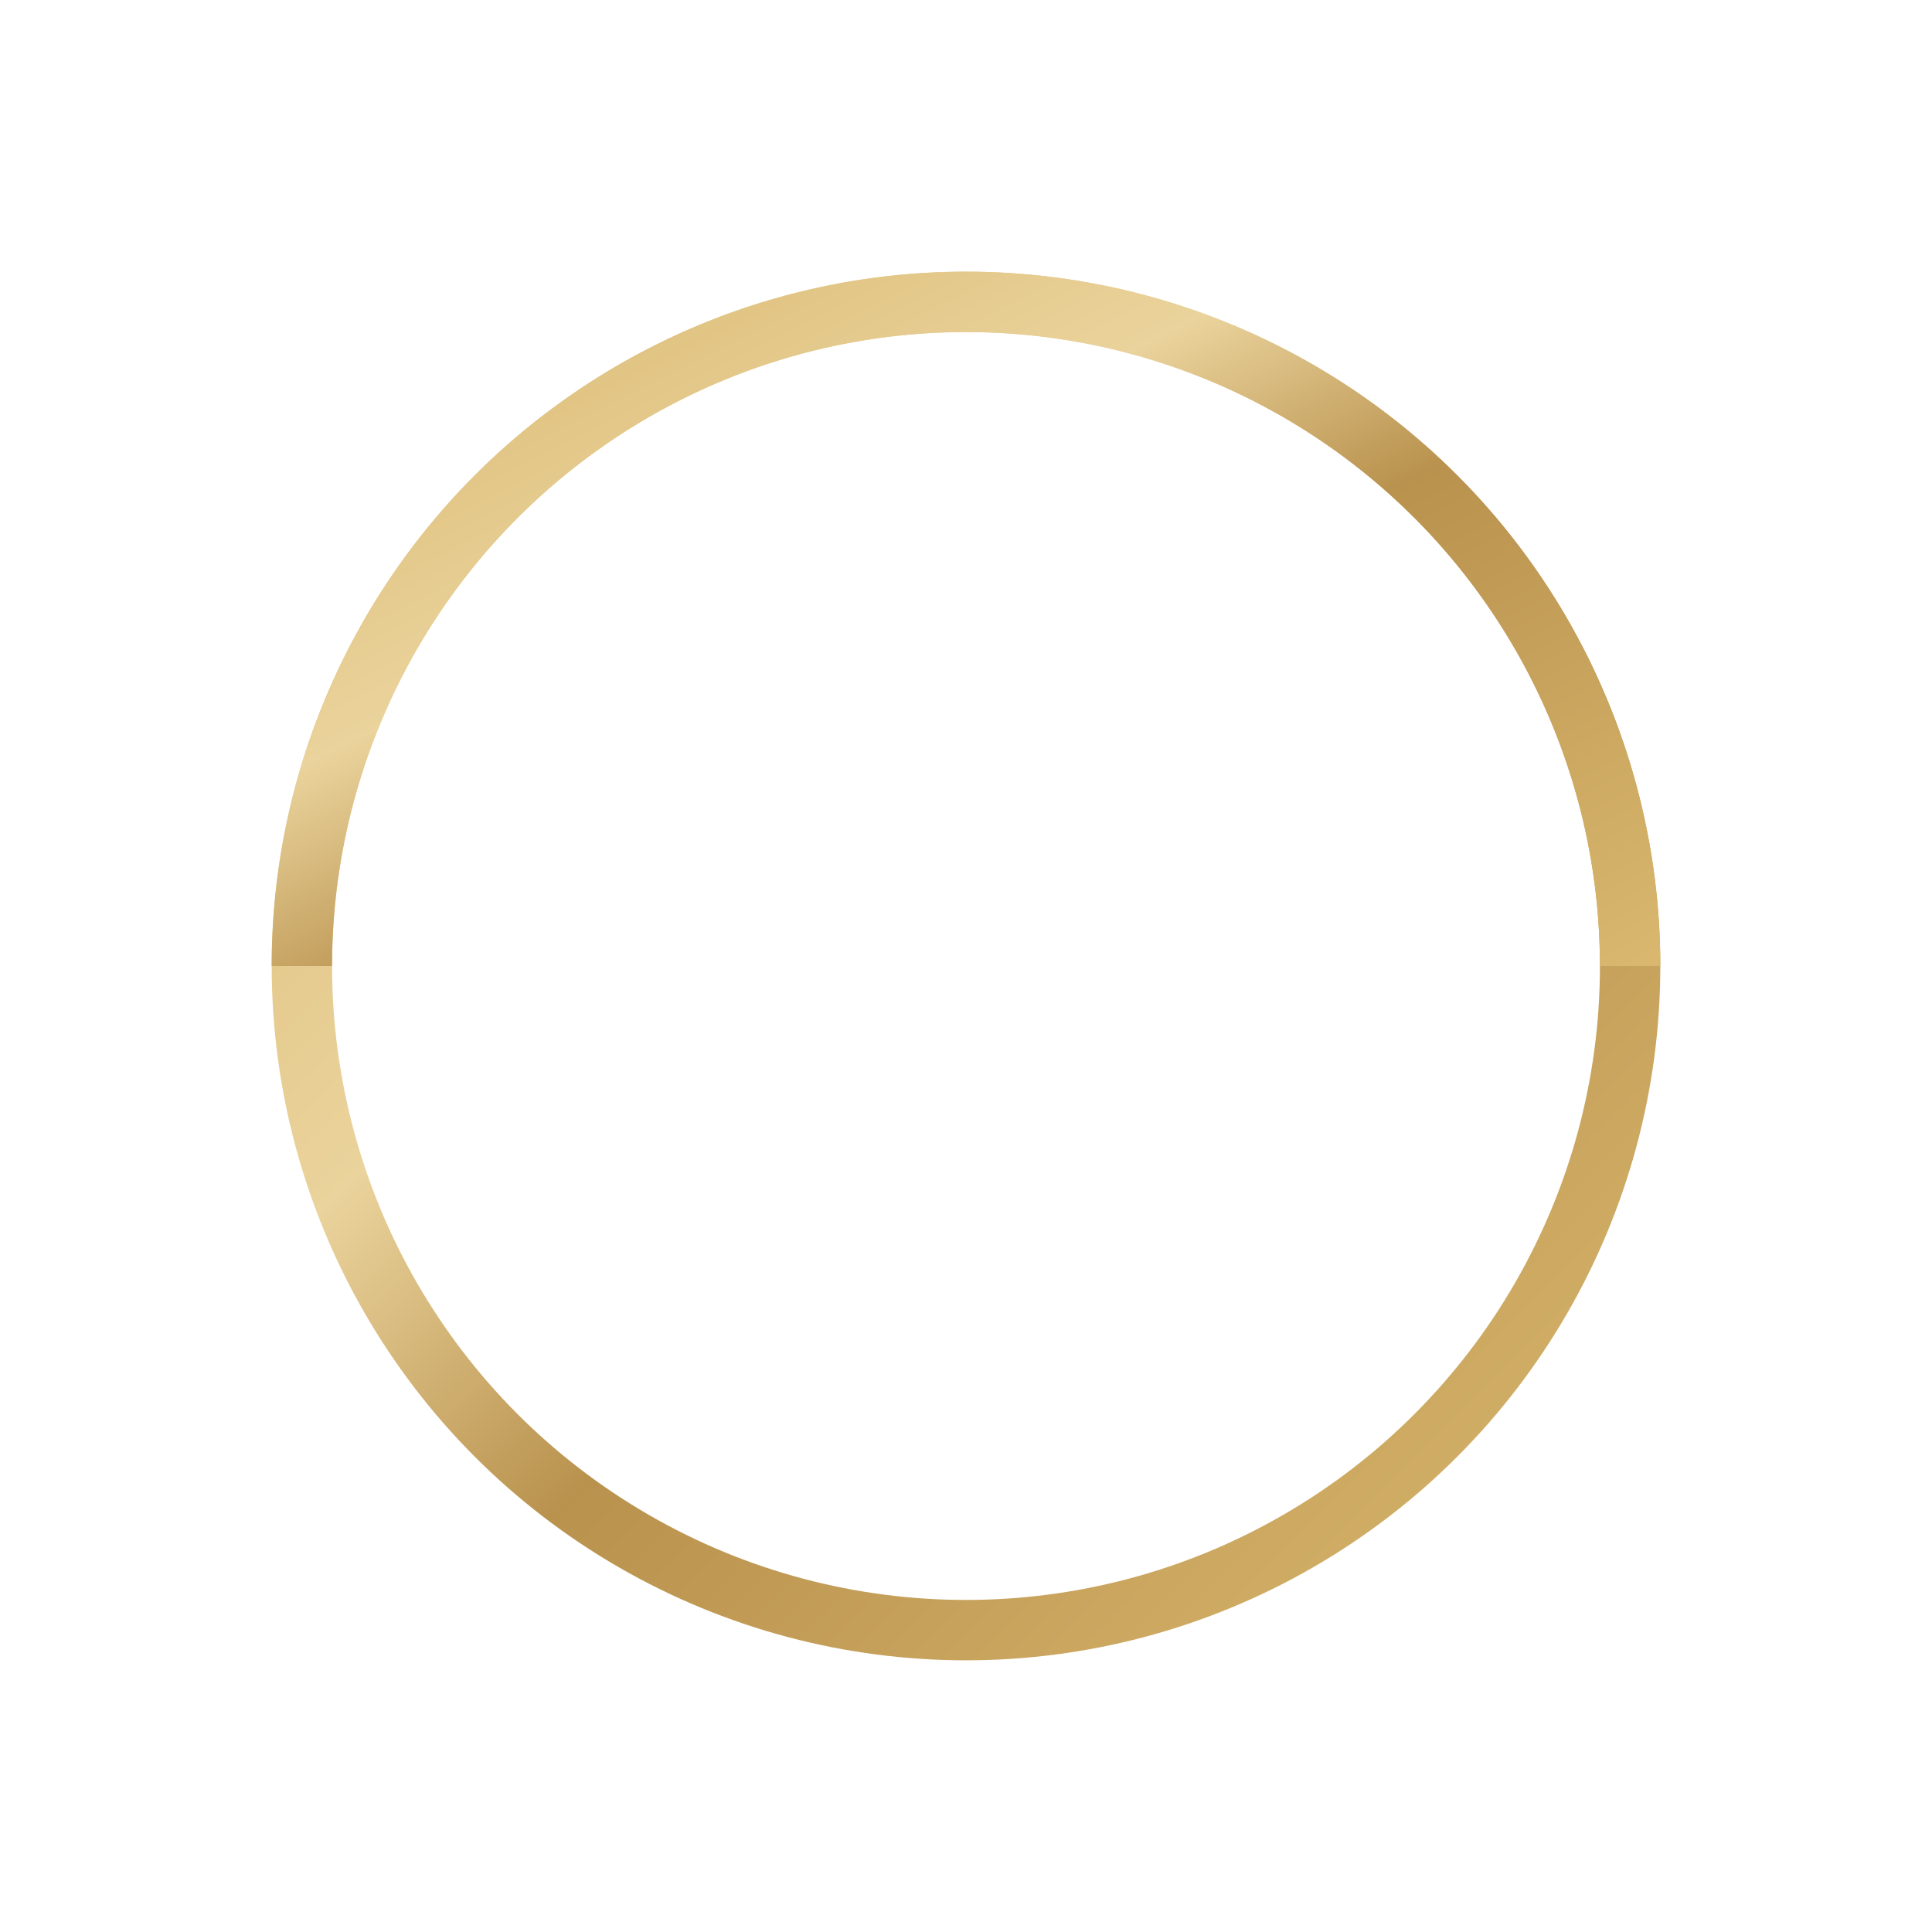 <svg xmlns="http://www.w3.org/2000/svg" width="64" height="64" viewBox="0 0 64 64">
  <defs>
<linearGradient id="goldGradient" x1="0%" y1="0%" x2="100%" y2="100%">
  <stop offset="0%" stop-color="#D9B76E"/>
  <stop offset="35%" stop-color="#EAD39C"/>
  <stop offset="55%" stop-color="#B9924E"/>
  <stop offset="100%" stop-color="#D9B76E"/>
</linearGradient>

<filter id="softShadow" x="-50%" y="-50%" width="200%" height="200%">
  <feDropShadow dx="0" dy="2" stdDeviation="2" flood-color="#071E22" flood-opacity="0.55"/>
</filter>
</defs>
  <circle cx="32" cy="32" r="22" fill="none" stroke="url(#goldGradient)" stroke-width="2"/><path d="M10 32 A22 22 0 0 1 54 32" fill="none" stroke="url(#goldGradient)" stroke-width="2"/>
</svg>